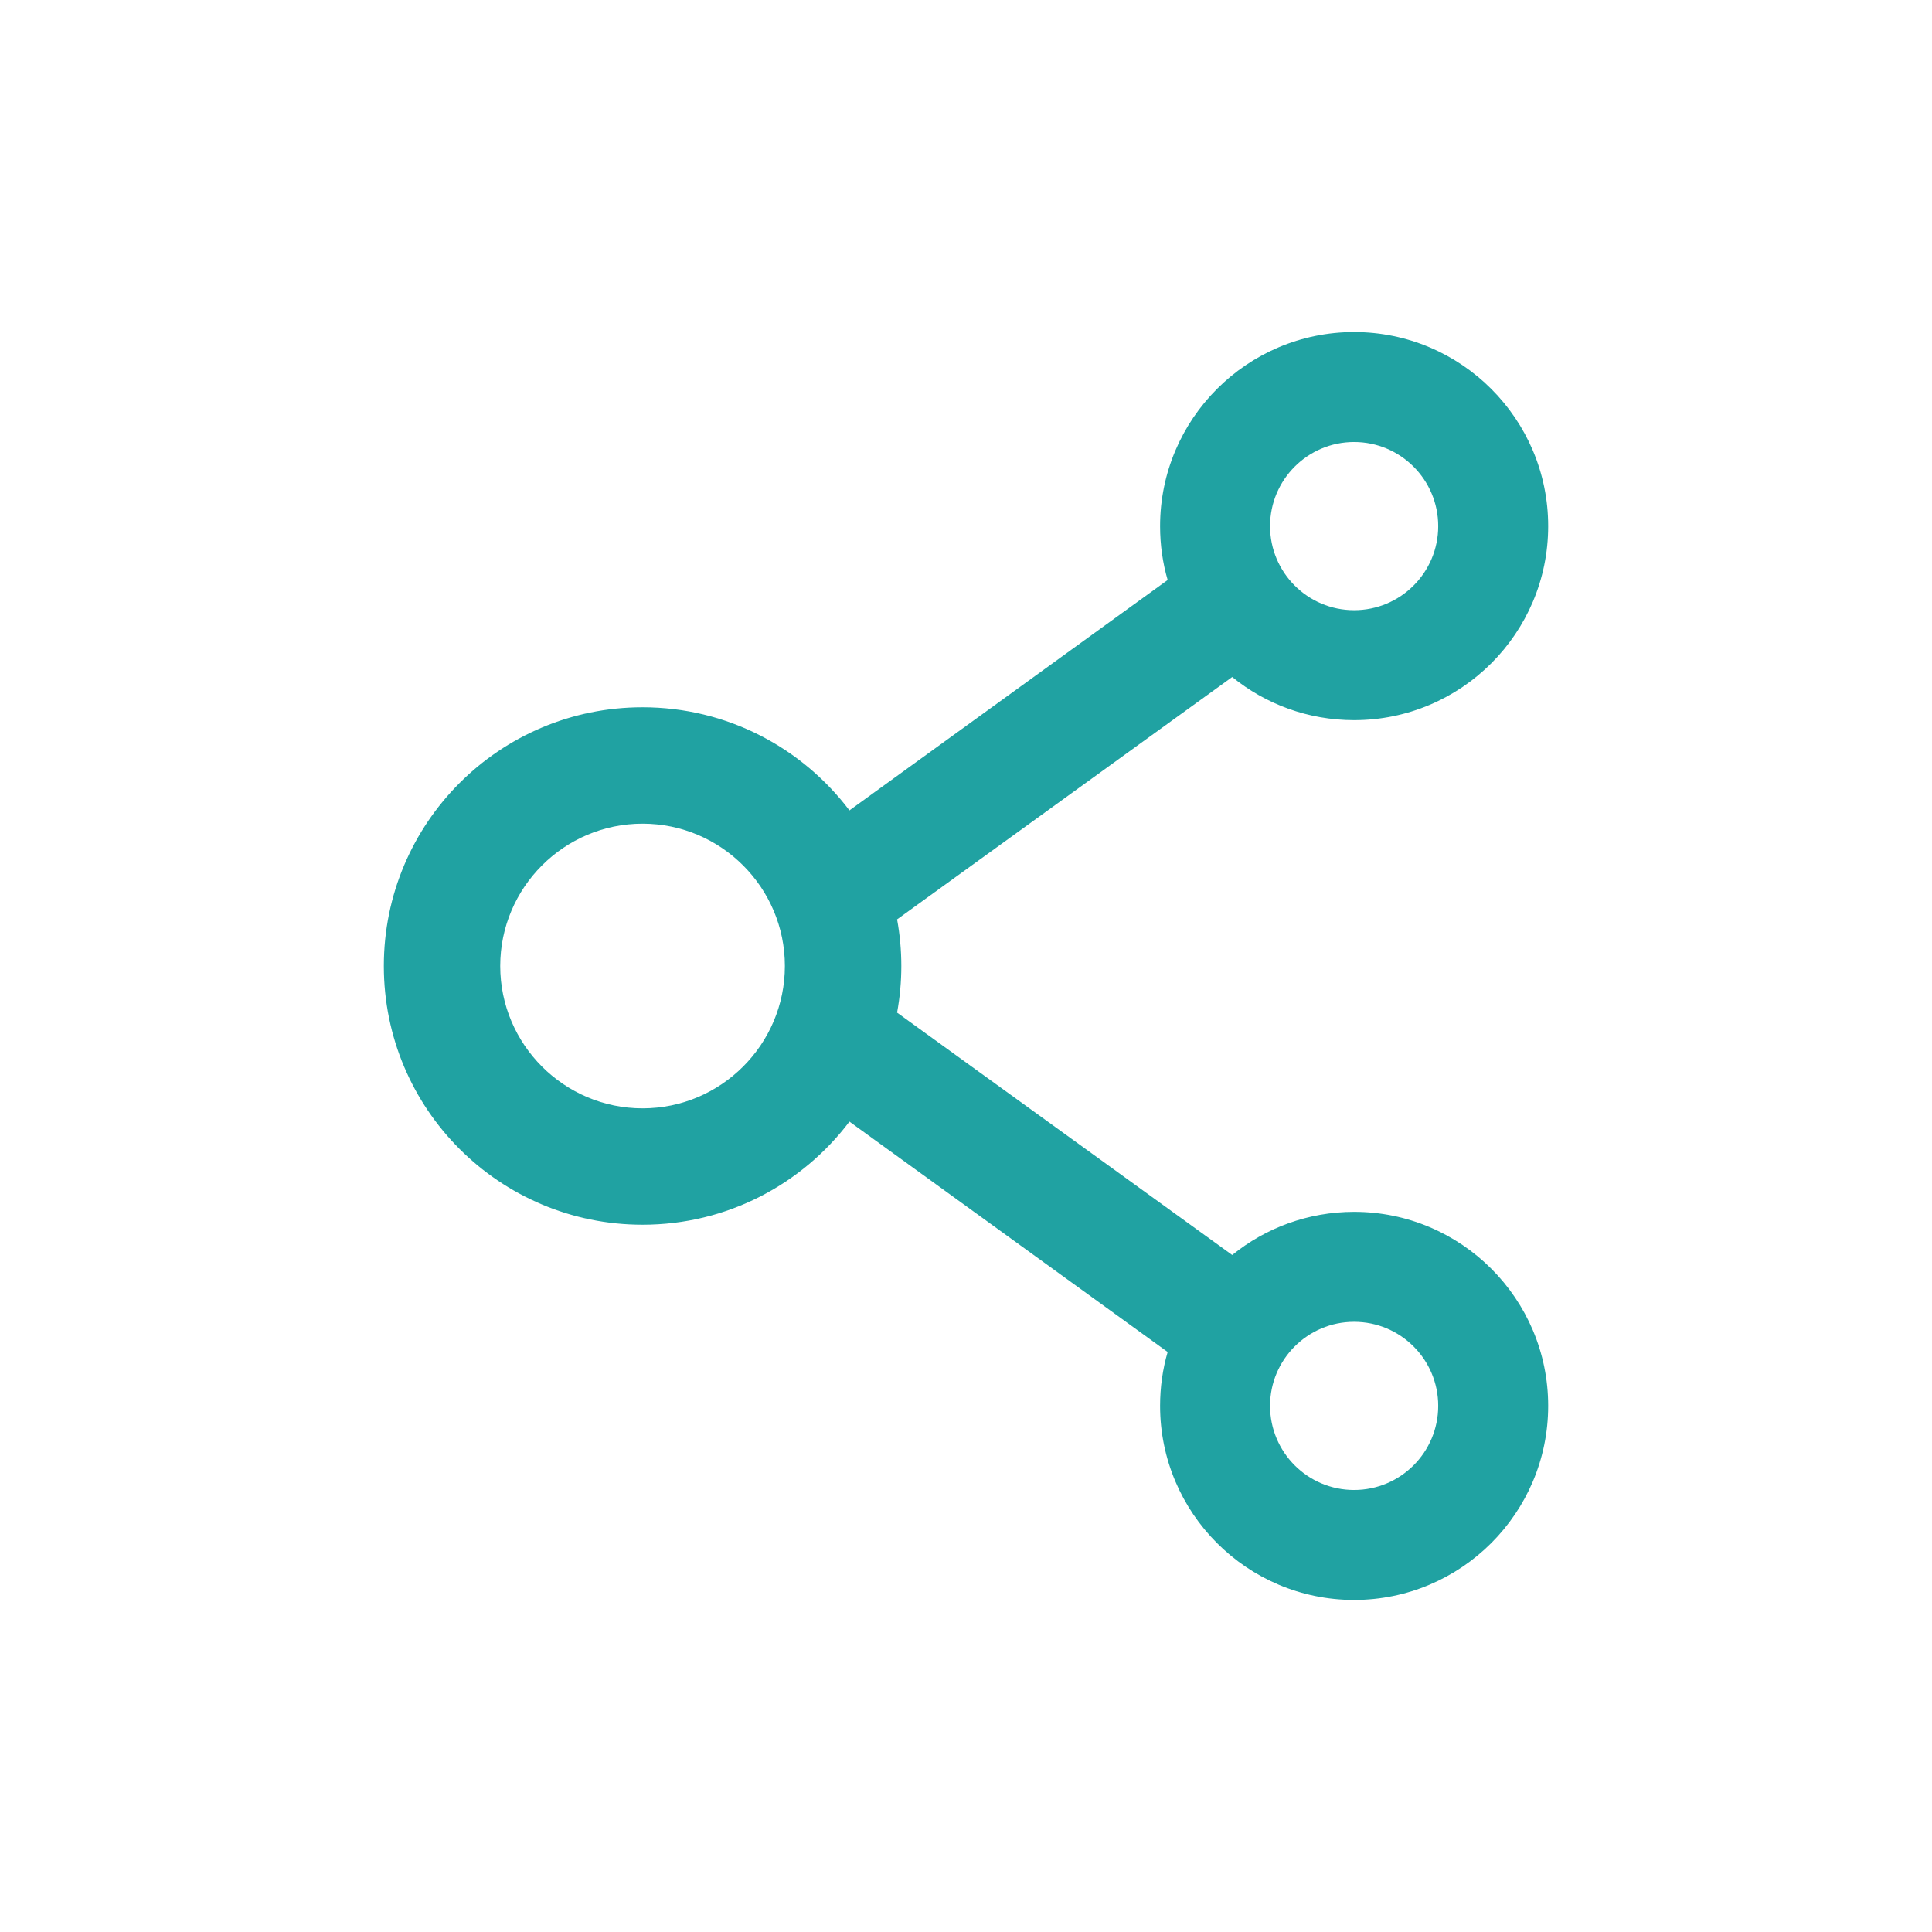 <svg width="24" height="24" viewBox="0 0 24 24" fill="none" xmlns="http://www.w3.org/2000/svg">
<path d="M16.821 15.054C16.249 15.054 15.72 15.255 15.307 15.59L11.144 12.579C11.214 12.196 11.214 11.804 11.144 11.421L15.307 8.41C15.72 8.746 16.249 8.946 16.821 8.946C18.151 8.946 19.232 7.866 19.232 6.536C19.232 5.206 18.151 4.125 16.821 4.125C15.492 4.125 14.411 5.206 14.411 6.536C14.411 6.769 14.443 6.992 14.505 7.205L10.552 10.067C9.965 9.29 9.033 8.786 7.982 8.786C6.206 8.786 4.768 10.224 4.768 12C4.768 13.776 6.206 15.214 7.982 15.214C9.033 15.214 9.965 14.71 10.552 13.933L14.505 16.795C14.443 17.008 14.411 17.233 14.411 17.464C14.411 18.794 15.492 19.875 16.821 19.875C18.151 19.875 19.232 18.794 19.232 17.464C19.232 16.134 18.151 15.054 16.821 15.054ZM16.821 5.491C17.398 5.491 17.866 5.959 17.866 6.536C17.866 7.112 17.398 7.58 16.821 7.58C16.245 7.58 15.777 7.112 15.777 6.536C15.777 5.959 16.245 5.491 16.821 5.491ZM7.982 13.768C7.008 13.768 6.214 12.974 6.214 12C6.214 11.026 7.008 10.232 7.982 10.232C8.956 10.232 9.75 11.026 9.75 12C9.75 12.974 8.956 13.768 7.982 13.768ZM16.821 18.509C16.245 18.509 15.777 18.041 15.777 17.464C15.777 16.888 16.245 16.42 16.821 16.42C17.398 16.42 17.866 16.888 17.866 17.464C17.866 18.041 17.398 18.509 16.821 18.509Z" fill="#20a2a2"/>
</svg>
